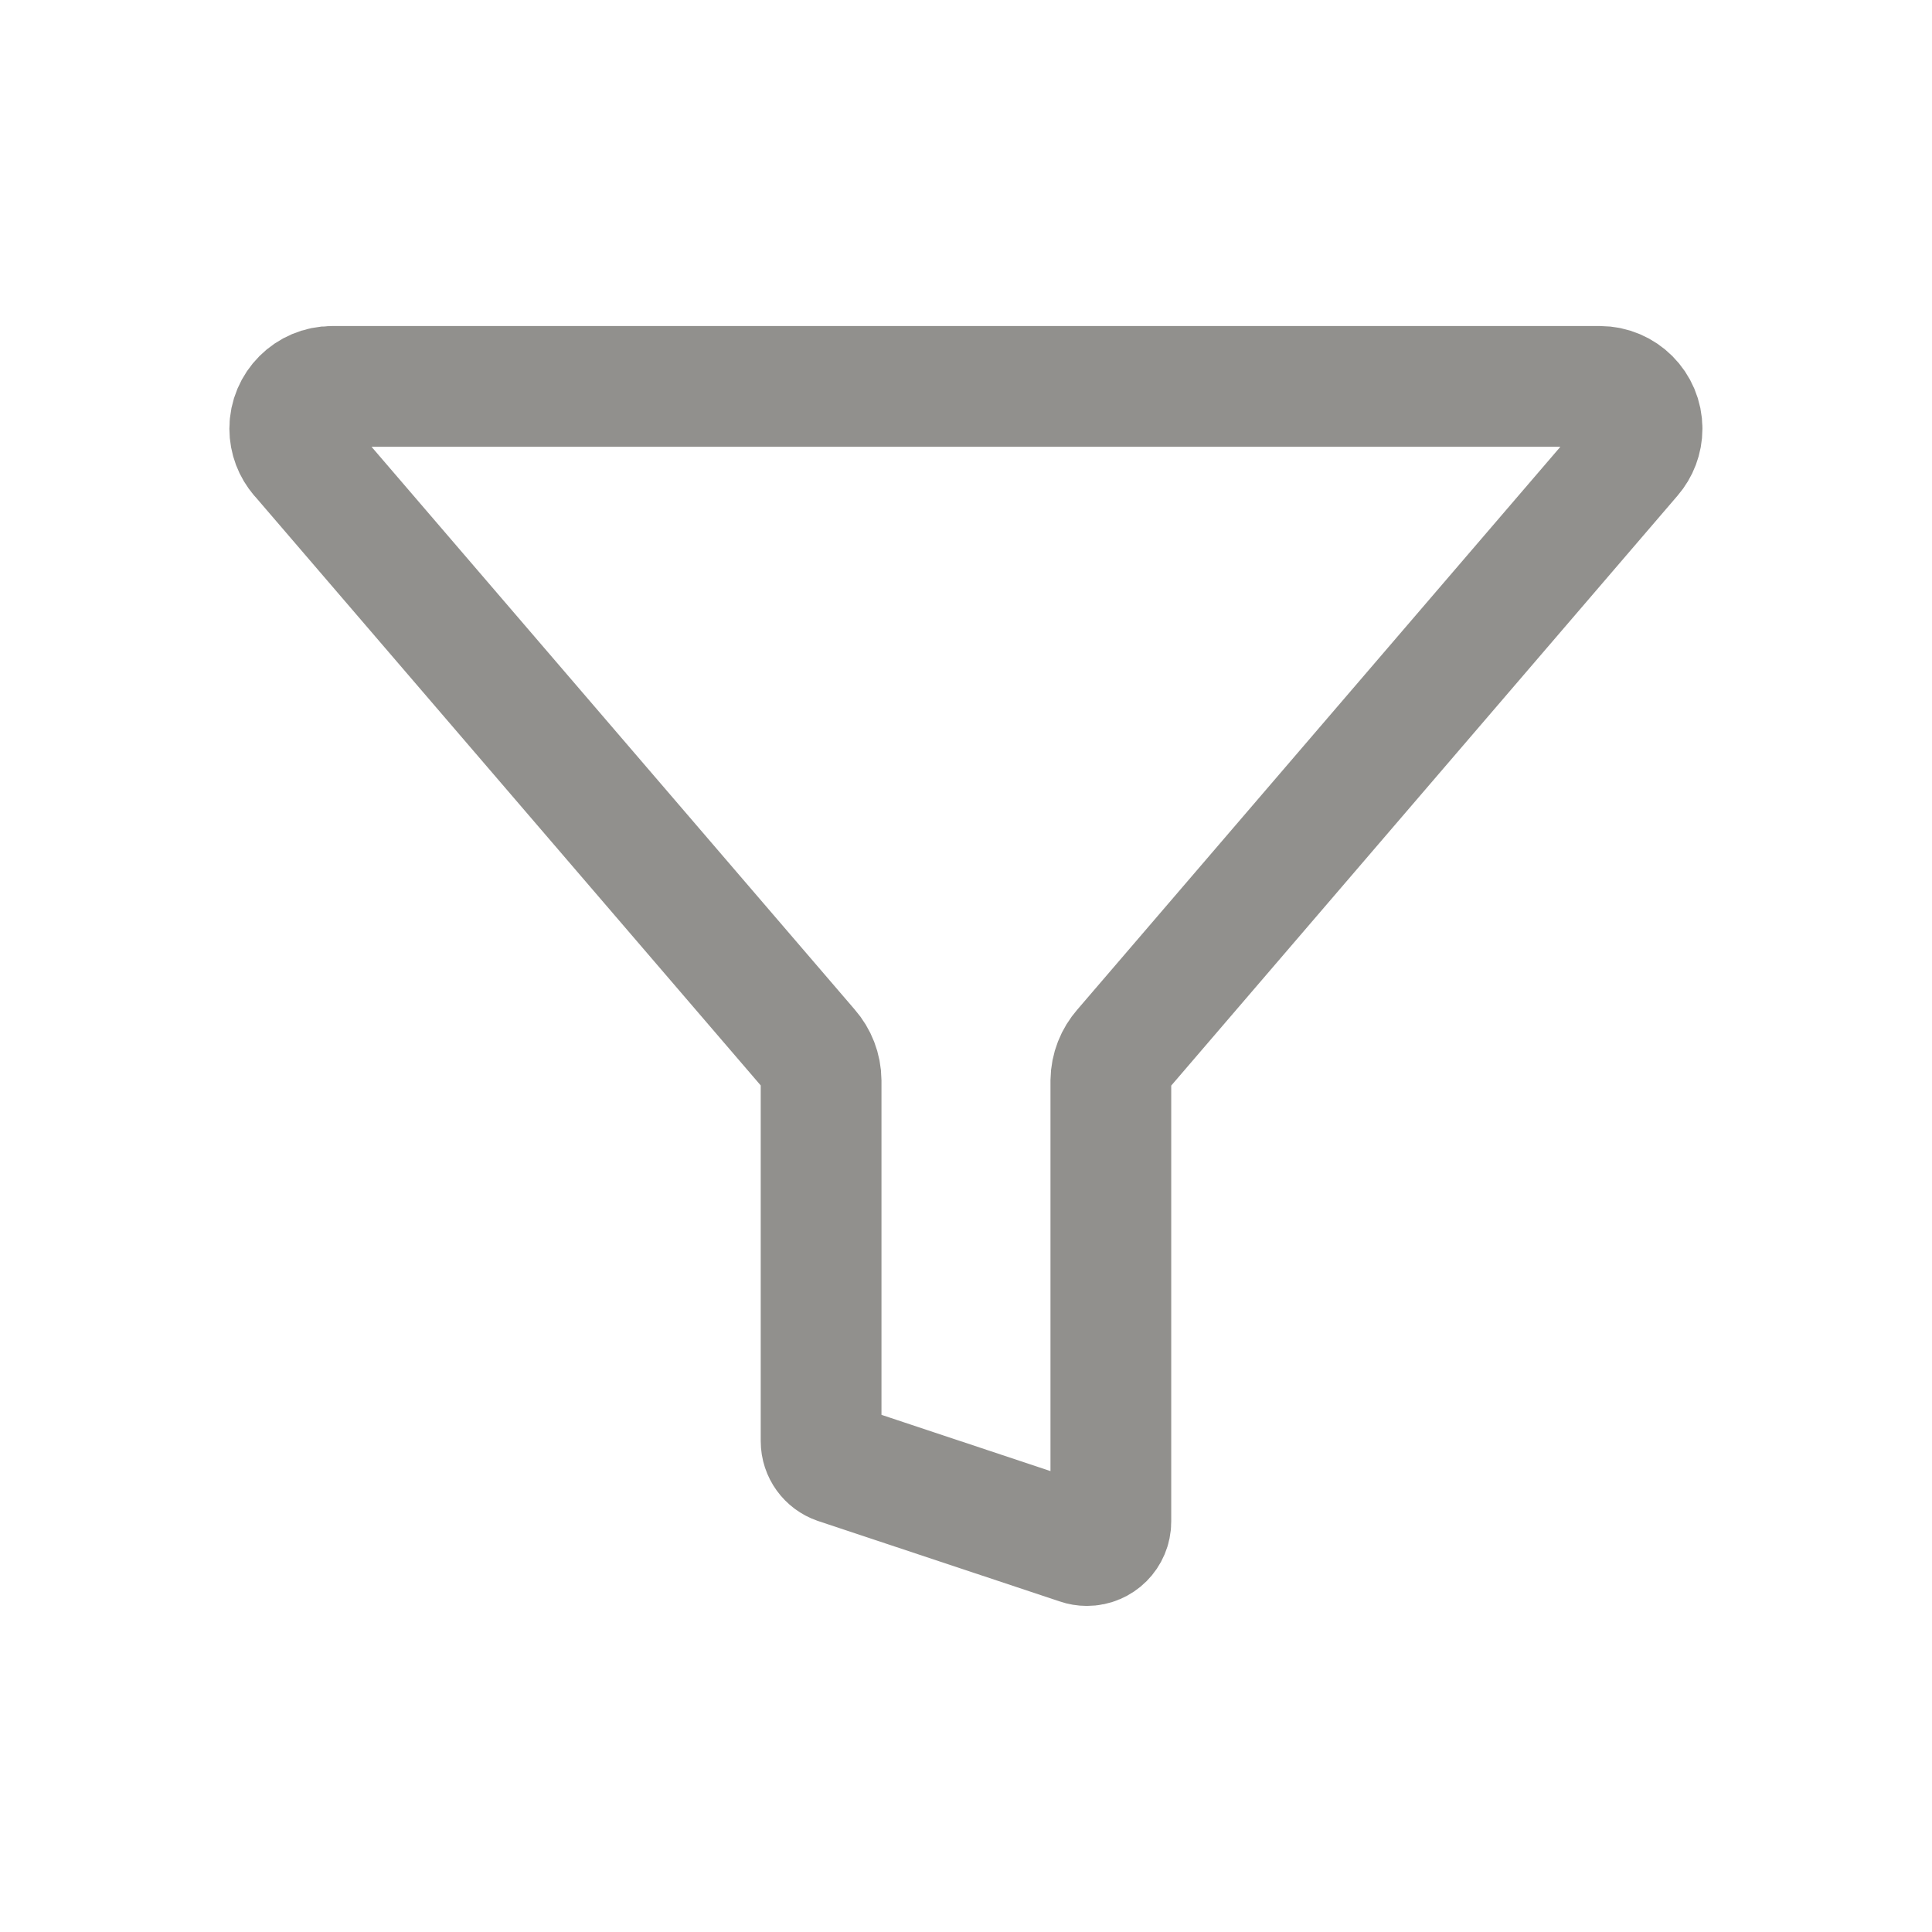 <!-- Generated by IcoMoon.io -->
<svg version="1.1" xmlns="http://www.w3.org/2000/svg" width="40" height="40" viewBox="0 0 40 40">
<title>io-funnel-outline</title>
<path fill="none" stroke-linejoin="round" stroke-linecap="round" stroke-miterlimit="4" stroke-width="2.5" stroke="#91908d" d="M6.212 9.445l10.541 12.277c0.152 0.174 0.245 0.402 0.247 0.652v7.458c0 0.001-0 0.003-0 0.005 0 0.217 0.139 0.401 0.333 0.468l0.003 0.001 5.009 1.667c0.047 0.016 0.101 0.026 0.158 0.026 0.274 0 0.496-0.222 0.496-0.496 0-0.001 0-0.002 0-0.003v0-9.125c0.003-0.251 0.097-0.479 0.251-0.654l-0.001 0.001 10.537-12.277c0.131-0.152 0.211-0.352 0.211-0.57 0-0.483-0.391-0.874-0.874-0.875h-26.247c-0.001 0-0.001 0-0.002 0-0.483 0-0.875 0.392-0.875 0.875 0 0.218 0.080 0.418 0.212 0.571l-0.001-0.001z"></path>
</svg>
